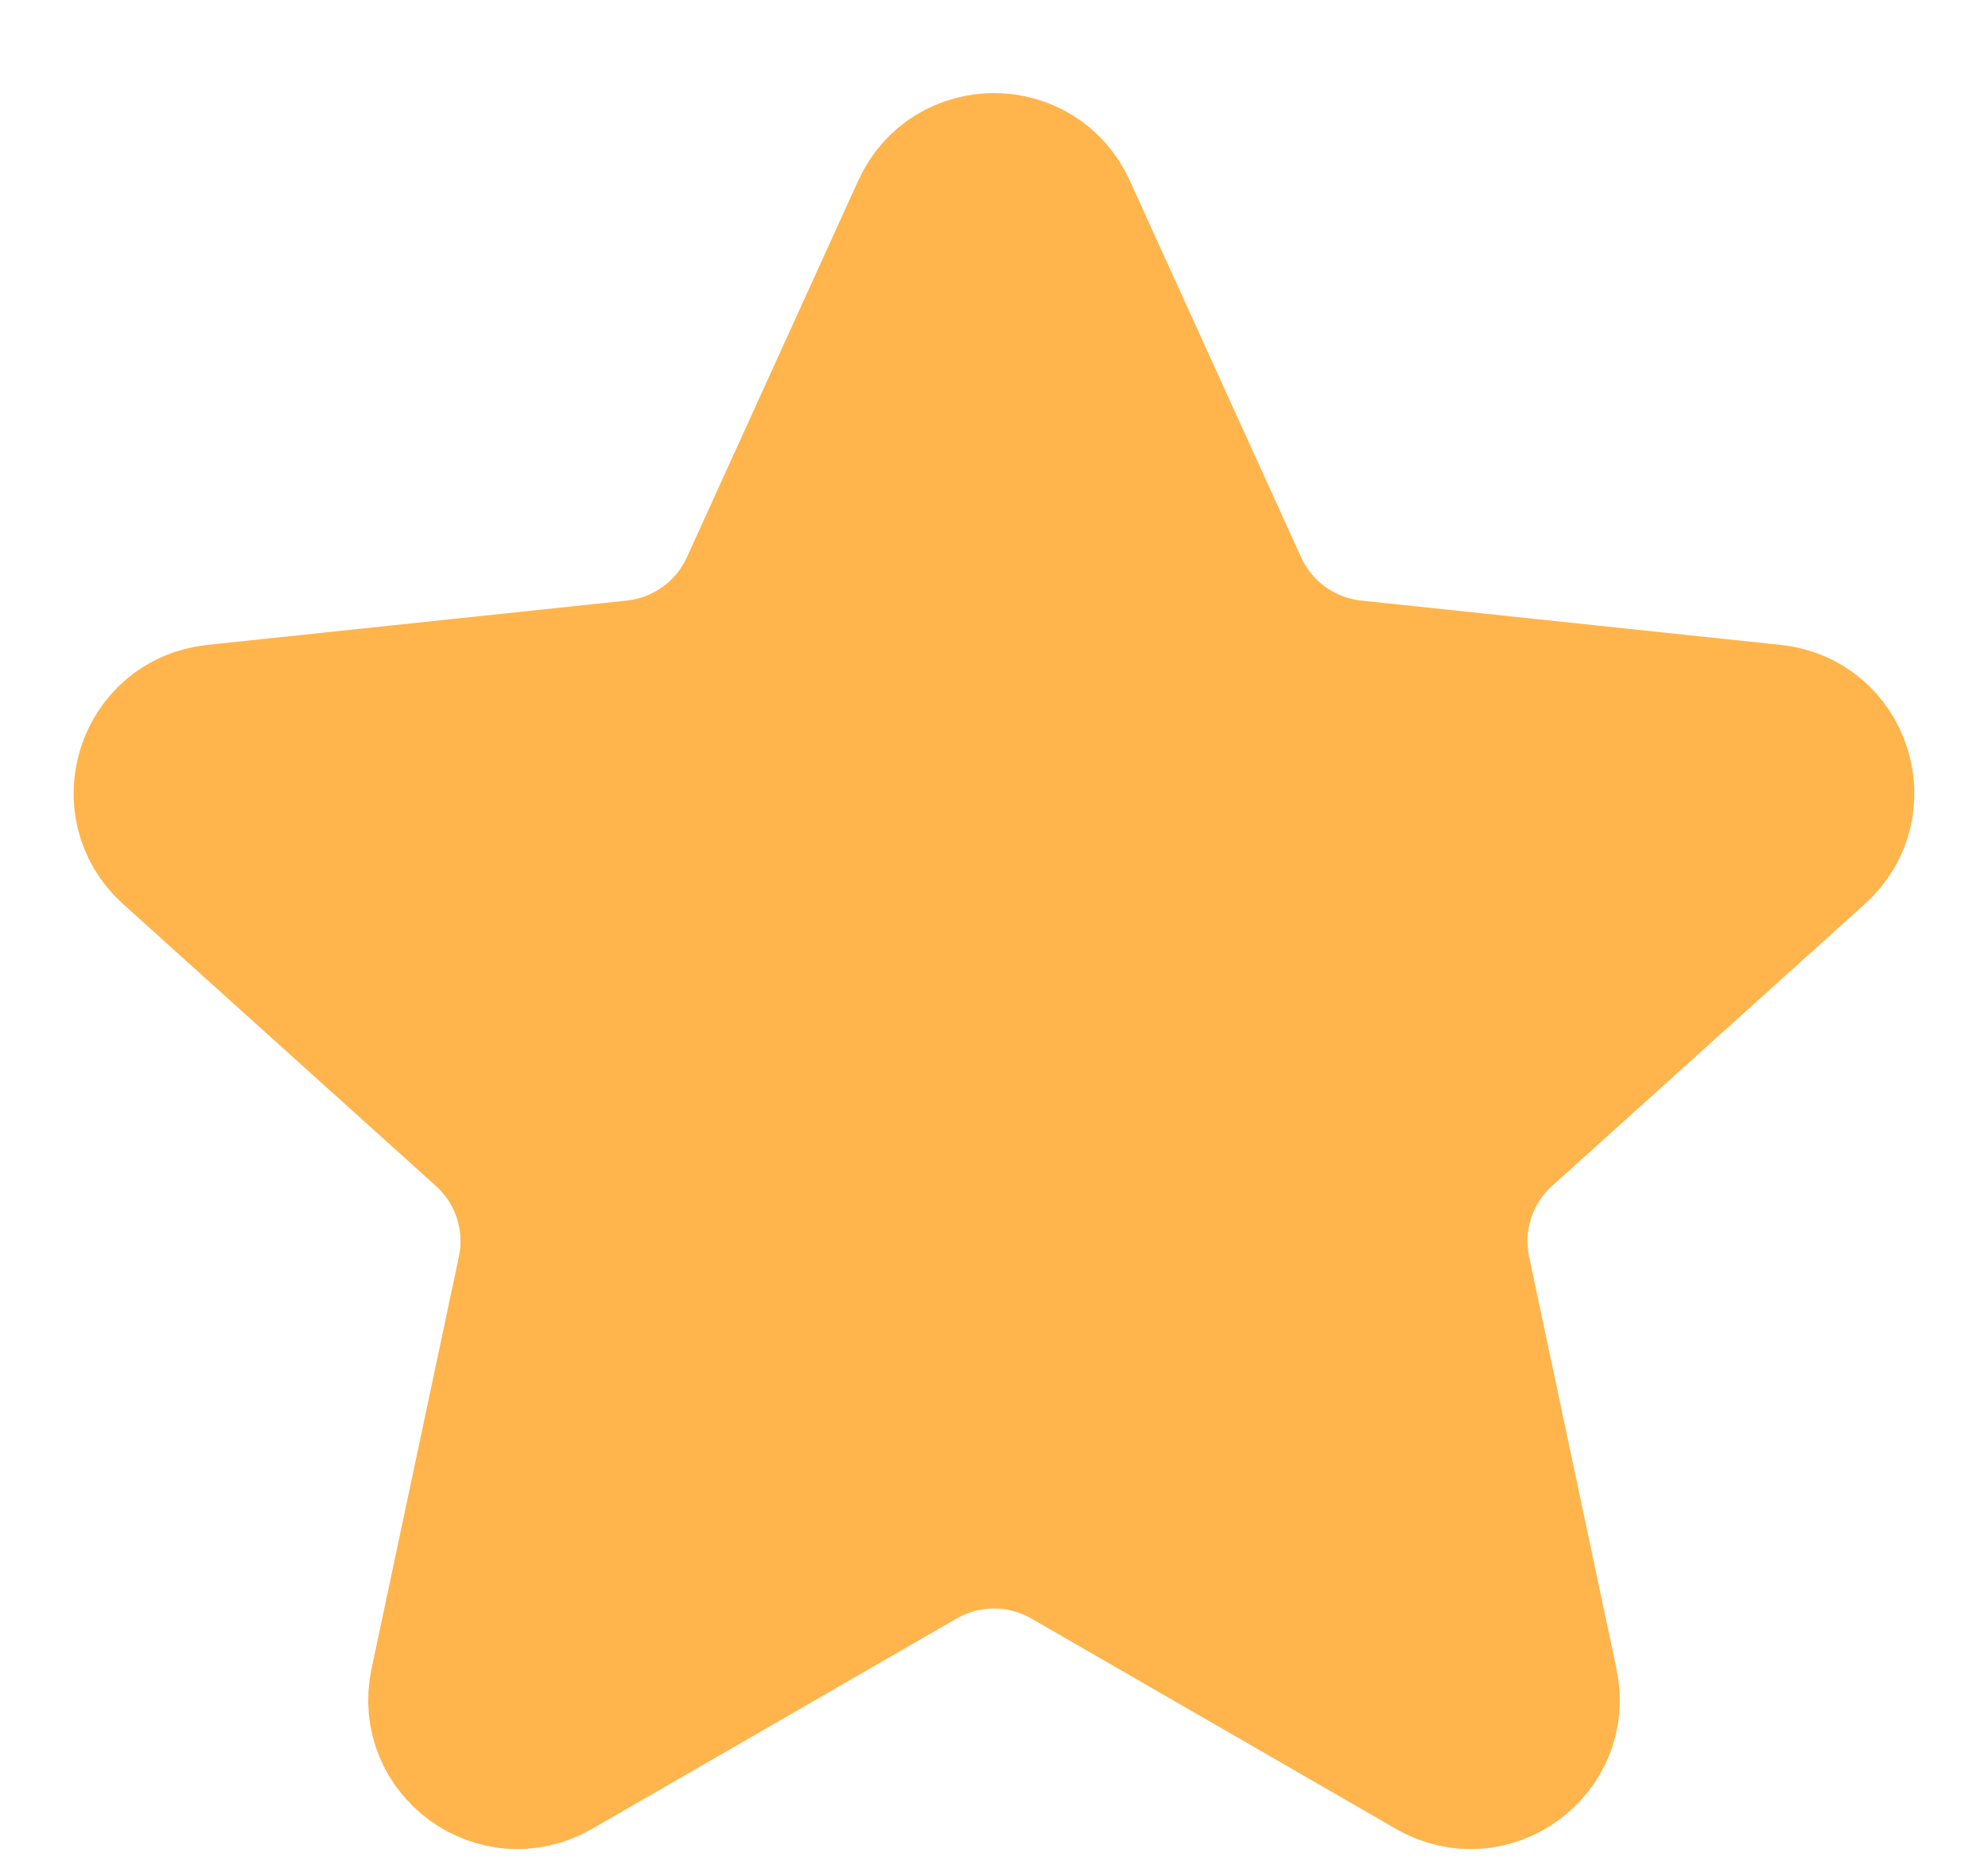 <svg width="16" height="15" viewBox="0 0 16 15" fill="none" xmlns="http://www.w3.org/2000/svg">
<path d="M7.454 1.701C7.667 1.232 8.333 1.232 8.546 1.7L9.926 4.734C10.102 5.121 10.47 5.385 10.892 5.43L14.27 5.787C14.786 5.841 14.994 6.481 14.608 6.829L12.09 9.099C11.772 9.385 11.631 9.82 11.72 10.239L12.423 13.555C12.531 14.063 11.986 14.459 11.536 14.2L8.6 12.506C8.228 12.292 7.771 12.292 7.4 12.506L4.464 14.2C4.014 14.459 3.469 14.063 3.577 13.555L4.28 10.239C4.369 9.82 4.228 9.385 3.91 9.099L1.391 6.829C1.006 6.481 1.214 5.841 1.73 5.787L5.108 5.43C5.53 5.385 5.898 5.121 6.074 4.734L7.454 1.701Z" fill="#FFB54C" stroke="#FFB54C" stroke-width="1.2"/>
</svg>
